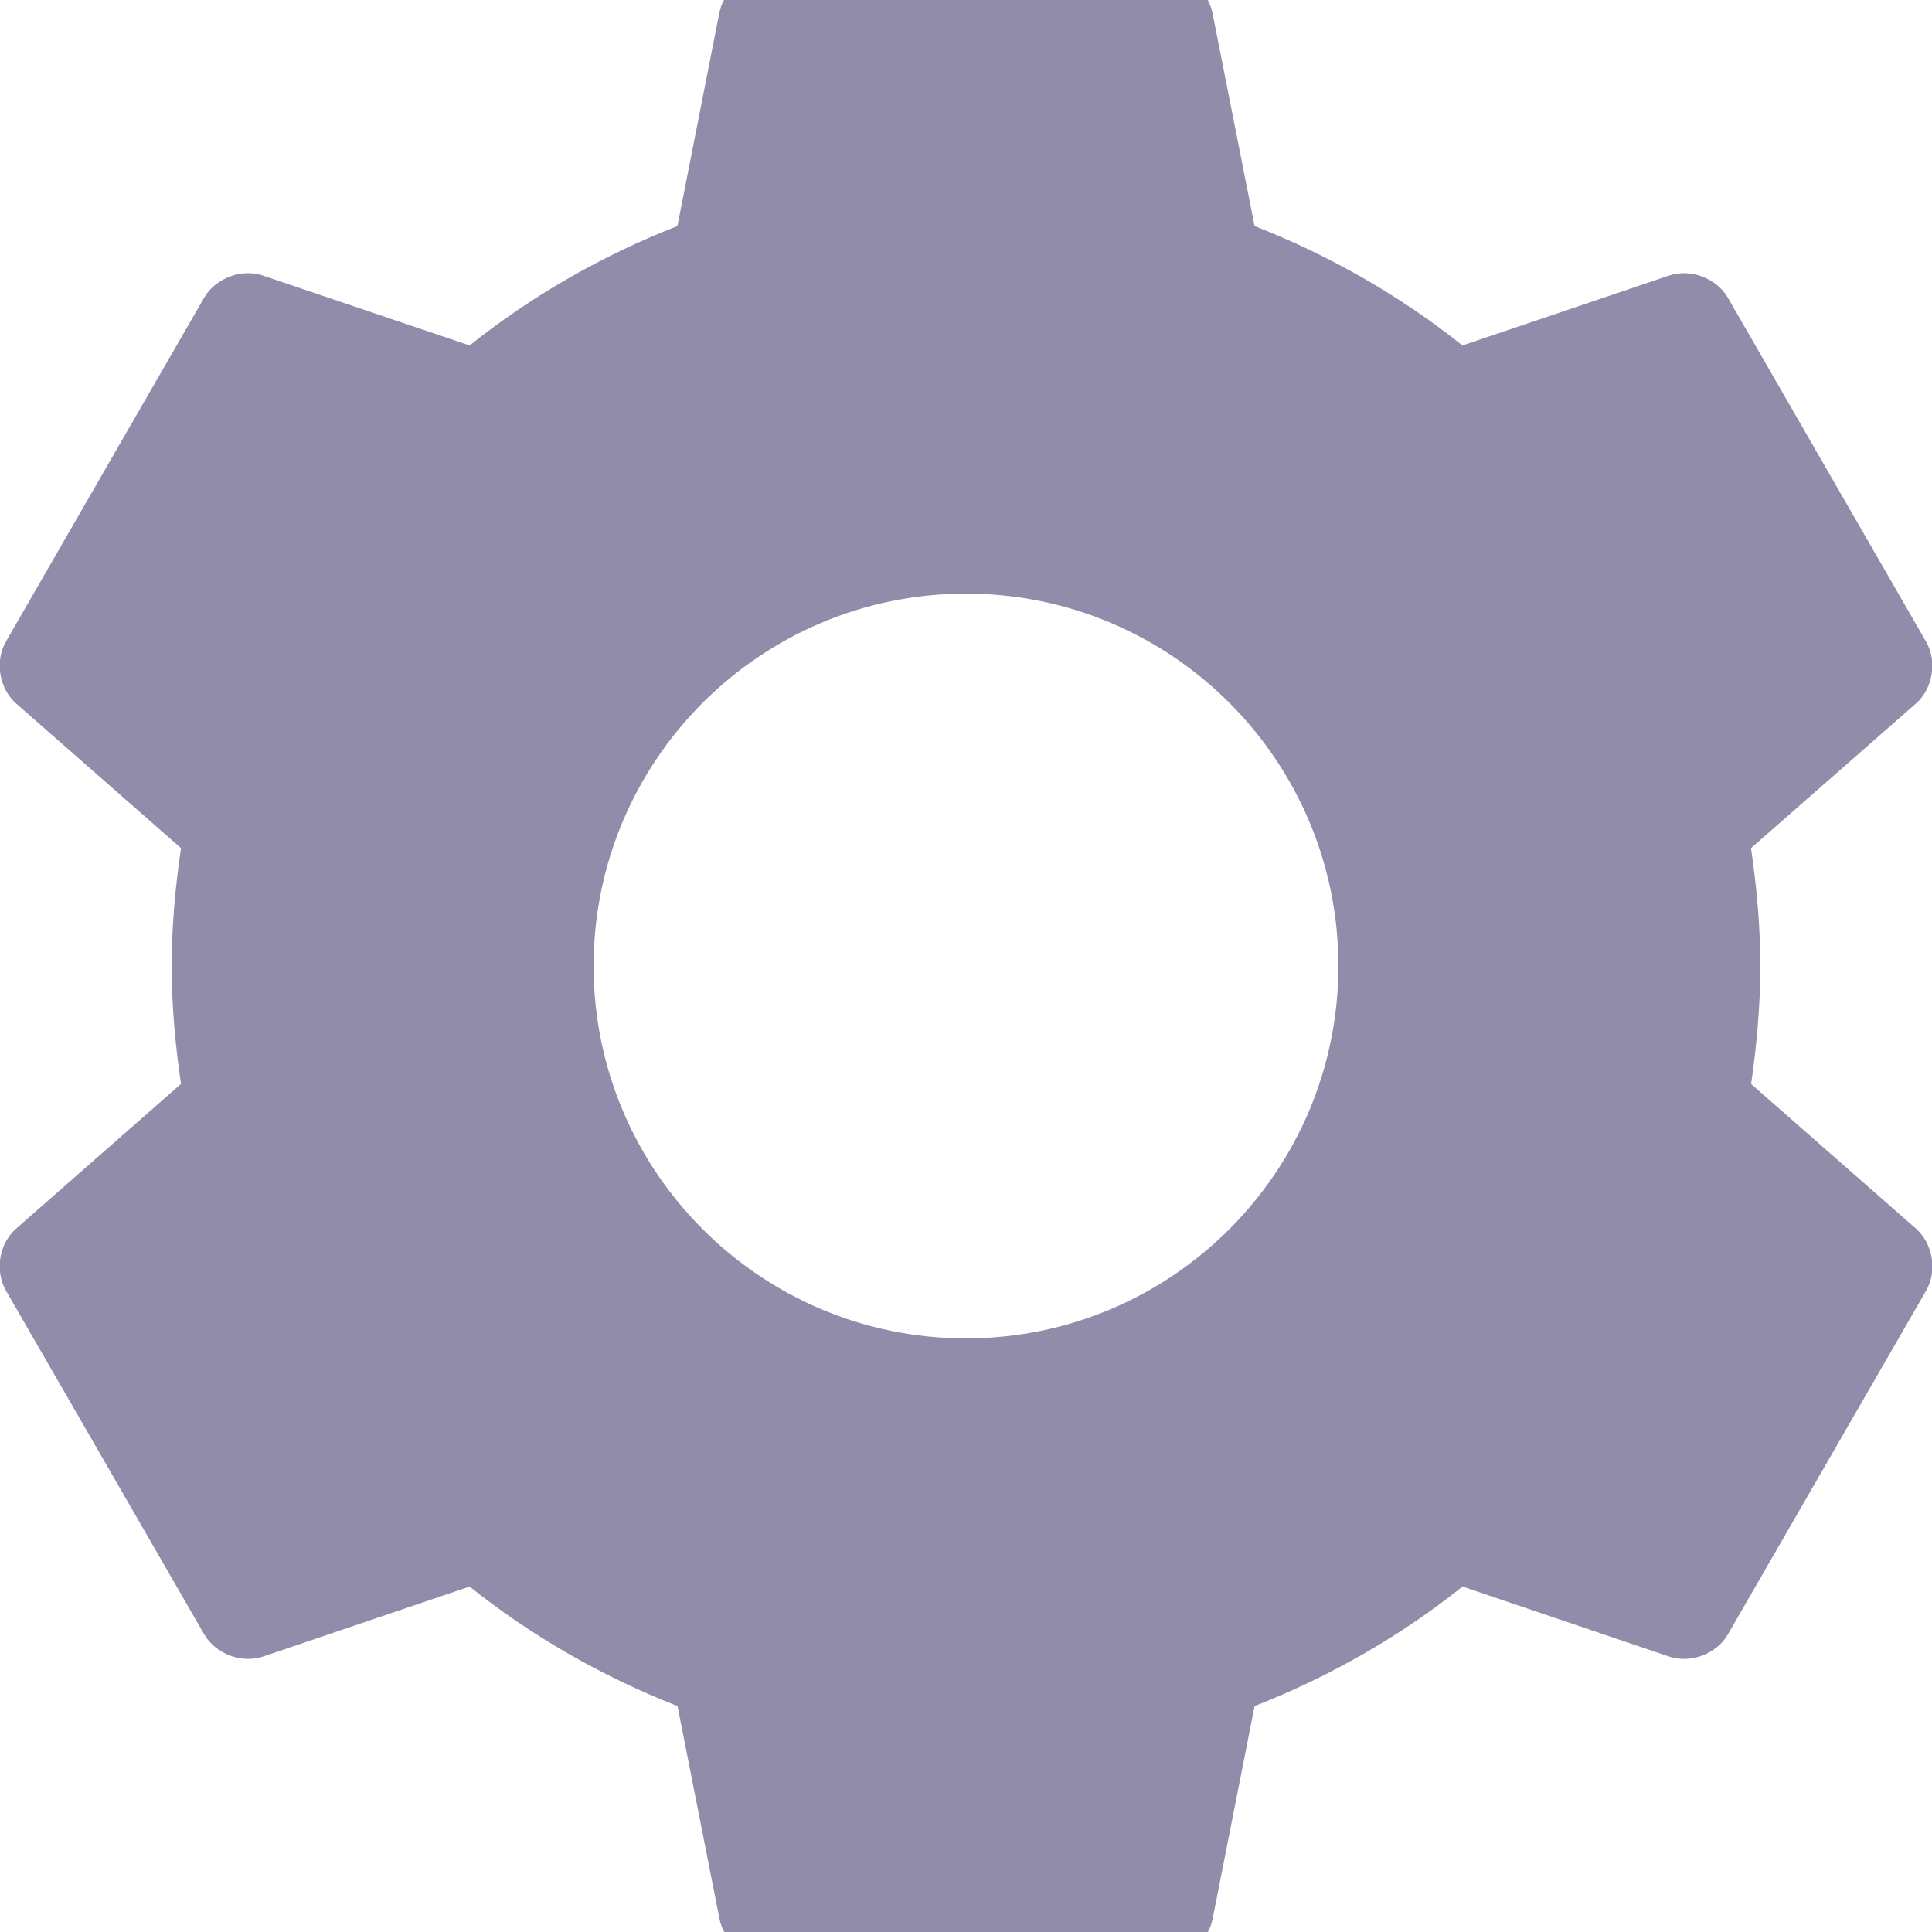 <?xml version="1.0" encoding="UTF-8" standalone="no"?>
<svg
   style="isolation:isolate"
   width="16"
   height="16"
   viewBox="0 0 16 16"
   version="1.1"
   id="svg26876"
   sodipodi:docname="misc.svg"
   inkscape:version="1.2.2 (b0a8486541, 2022-12-01)"
   xmlns:inkscape="http://www.inkscape.org/namespaces/inkscape"
   xmlns:sodipodi="http://sodipodi.sourceforge.net/DTD/sodipodi-0.dtd"
   xmlns="http://www.w3.org/2000/svg"
   xmlns:svg="http://www.w3.org/2000/svg">
  <defs
     id="defs26880" />
  <sodipodi:namedview
     id="namedview26878"
     pagecolor="#ffffff"
     bordercolor="#000000"
     borderopacity="0.25"
     inkscape:showpageshadow="2"
     inkscape:pageopacity="0.0"
     inkscape:pagecheckerboard="0"
     inkscape:deskcolor="#d1d1d1"
     showgrid="false"
     inkscape:zoom="52.125"
     inkscape:cx="4.9208633"
     inkscape:cy="8"
     inkscape:window-width="1888"
     inkscape:window-height="1004"
     inkscape:window-x="12"
     inkscape:window-y="56"
     inkscape:window-maximized="0"
     inkscape:current-layer="svg26876" />
  <path
     fill="#ea9a97"
     fill-rule="evenodd"
     d="m 6.316,-0.222 c -0.174,0.019 -0.328,0.161 -0.36,0.334 L 5.61,1.872 C 4.987,2.116 4.403,2.45 3.889,2.861 L 2.18,2.283 C 2.002,2.221 1.788,2.302 1.692,2.463 L 0.048,5.315 C -0.045,5.48 -0.006,5.706 0.137,5.829 L 1.499,7.024 C 1.452,7.344 1.422,7.667 1.422,8 c 0,0.334 0.03,0.656 0.077,0.976 L 0.137,10.172 c -0.143,0.122 -0.182,0.349 -0.089,0.514 l 1.645,2.852 c 0.096,0.161 0.31,0.241 0.488,0.18 l 1.708,-0.579 c 0.514,0.411 1.099,0.746 1.722,0.99 l 0.347,1.76 c 0.035,0.184 0.211,0.332 0.398,0.334 h 3.289 c 0.187,-0.002 0.363,-0.15 0.398,-0.334 l 0.347,-1.76 c 0.623,-0.244 1.208,-0.579 1.722,-0.99 l 1.708,0.579 c 0.178,0.061 0.393,-0.018 0.488,-0.18 l 1.645,-2.852 c 0.093,-0.164 0.053,-0.392 -0.089,-0.514 l -1.362,-1.195 C 14.548,8.657 14.578,8.334 14.578,8 c 0,-0.333 -0.03,-0.656 -0.077,-0.976 l 1.362,-1.194 c 0.143,-0.123 0.182,-0.349 0.089,-0.514 L 14.308,2.463 C 14.212,2.302 13.998,2.221 13.82,2.283 L 12.111,2.861 C 11.597,2.45 11.013,2.116 10.39,1.872 L 10.042,0.111 C 10.007,-0.073 9.832,-0.22 9.645,-0.223 H 6.355 c -0.012,0 -0.026,0 -0.038,0 z M 4.916,8 C 4.916,6.298 6.298,4.916 8,4.916 9.702,4.916 11.084,6.298 11.084,8 11.084,9.702 9.702,11.084 8,11.084 6.298,11.084 4.916,9.702 4.916,8 Z"
     id="path26874"
     style="fill:#908caa;fill-opacity:1;stroke-width:1.028" />
</svg>
